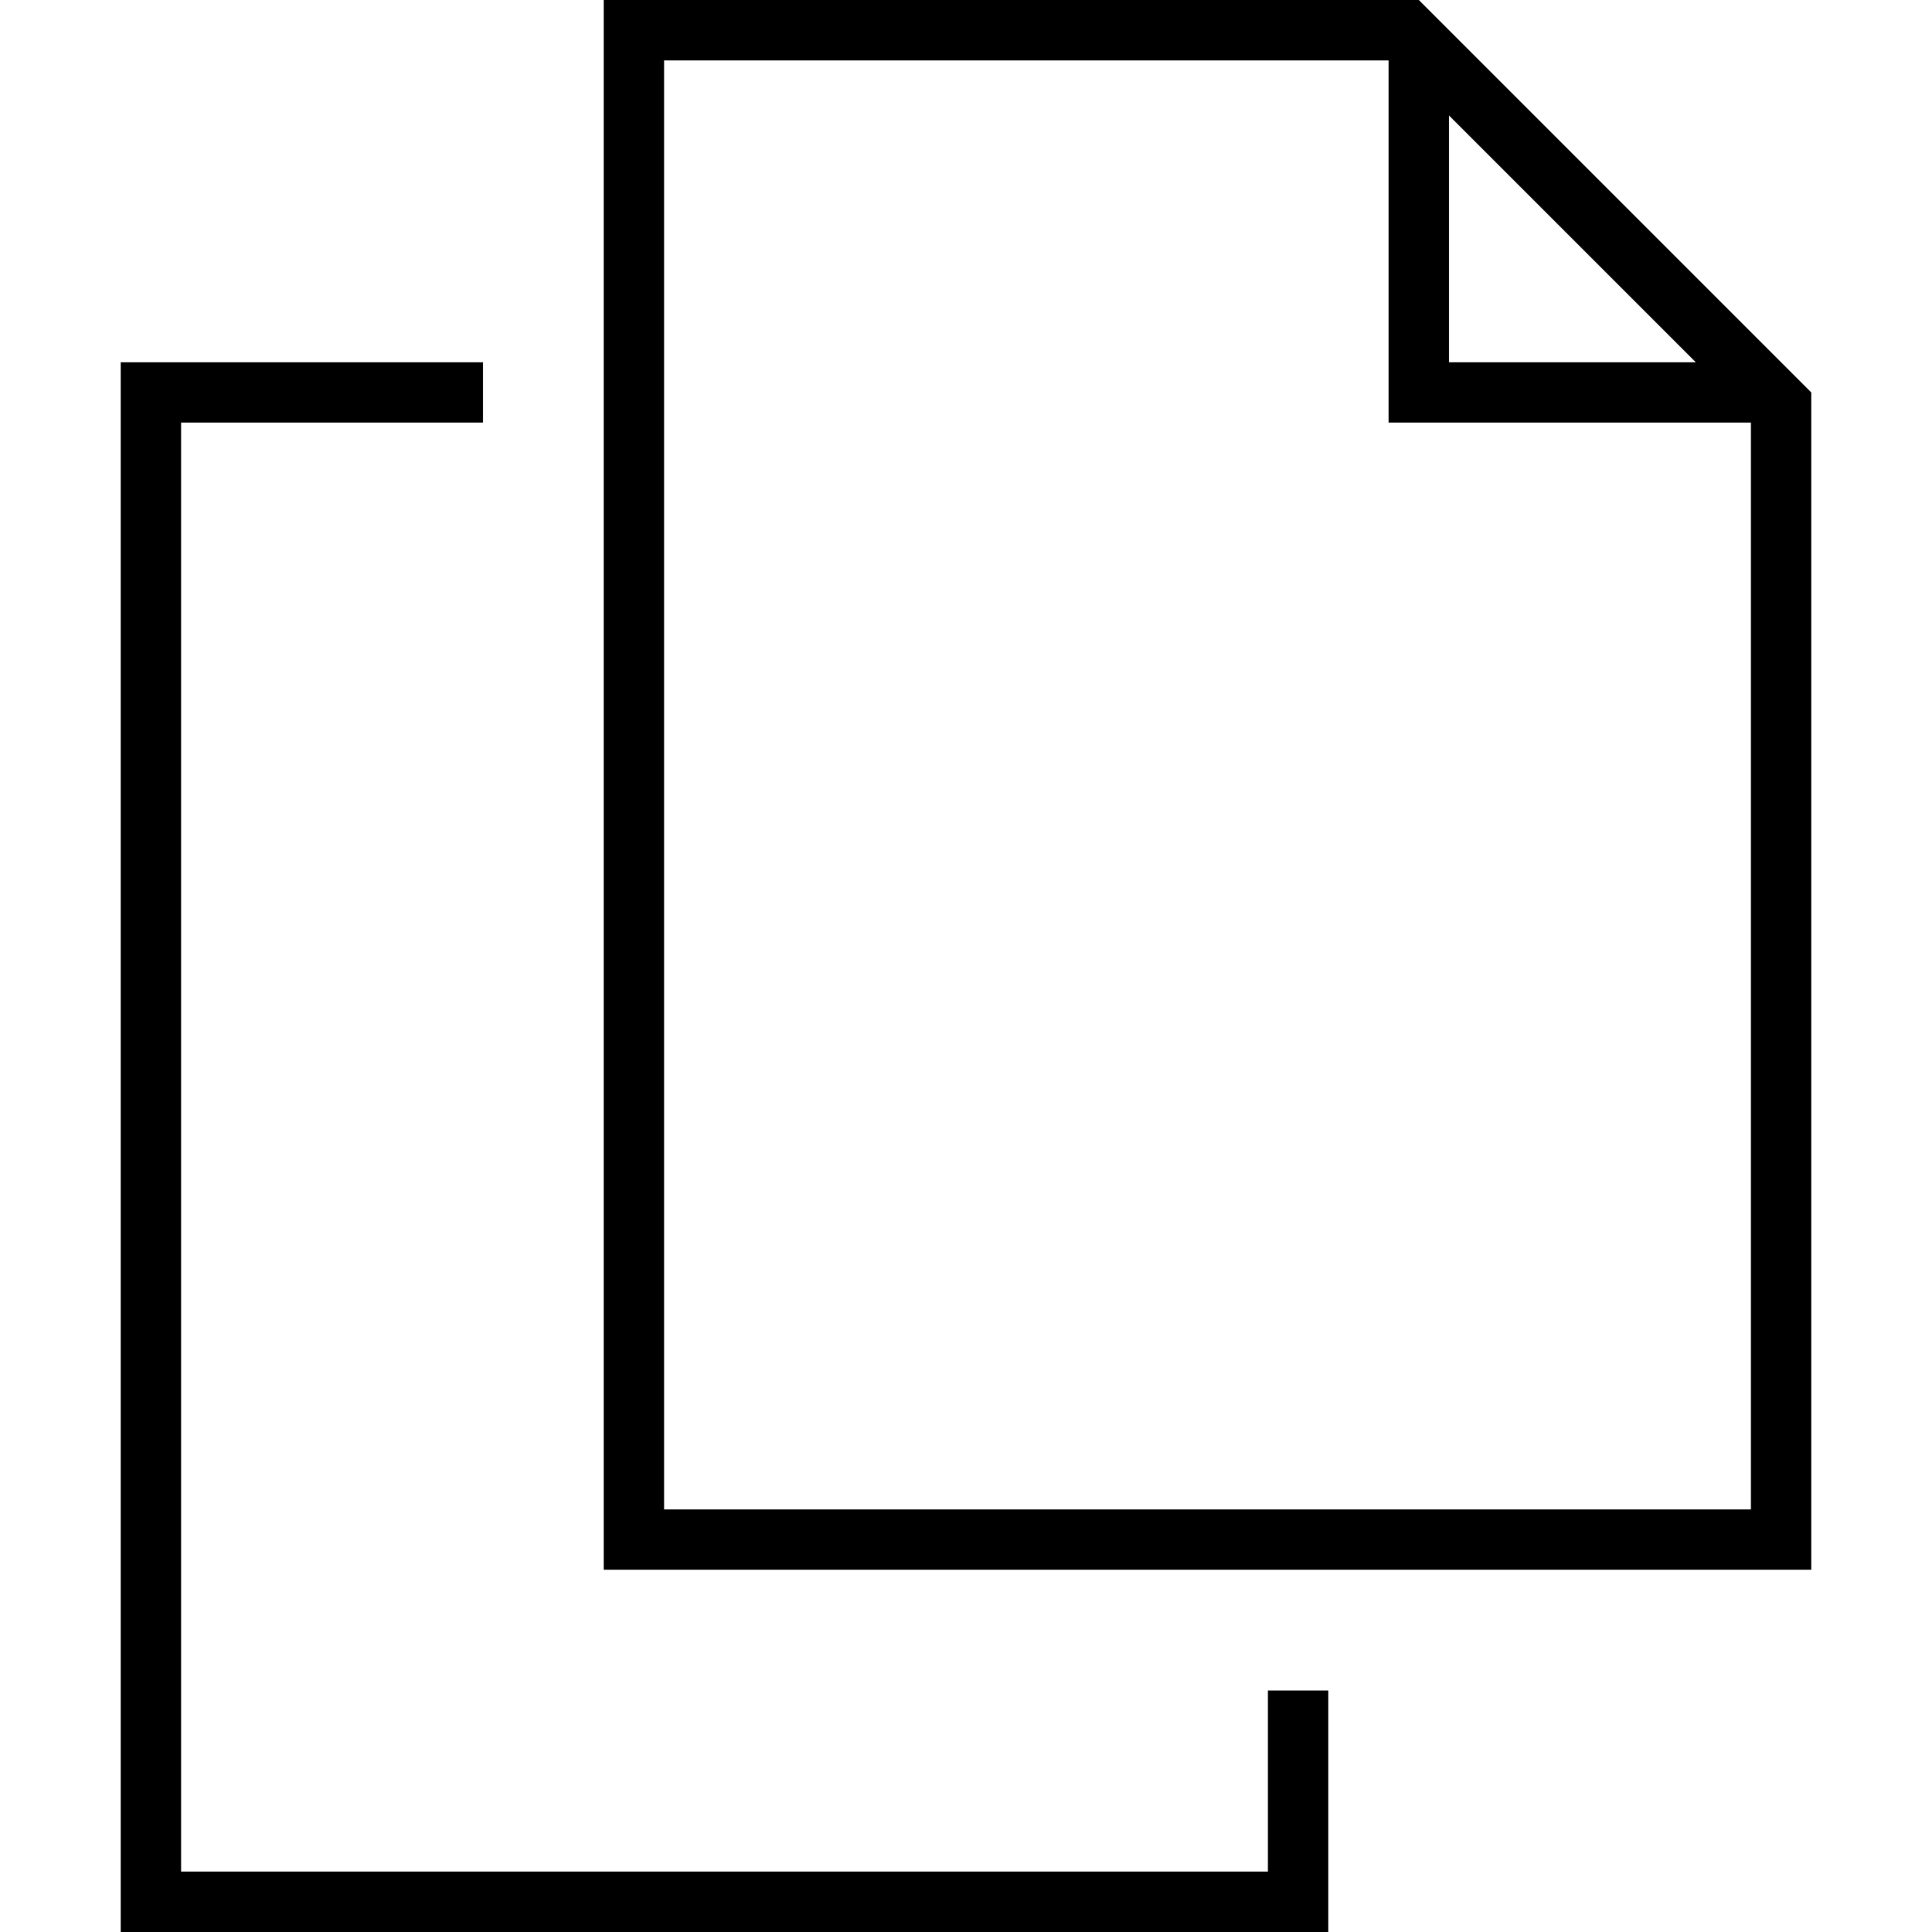 <svg xmlns="http://www.w3.org/2000/svg" width="24" height="24" viewBox="0 0 448 512"><path d="M144 400l288 0 0-288-88 0-8 0 0-8 0-88L144 16l0 384zM344 0l96 96 8 8 0 296 0 16-16 0-288 0-16 0 0-16 0-384 0-16 16 0L344 0zm8 96l65.4 0L352 30.6 352 96zM16 96l80 0 0 16-80 0 0 384 288 0 0-48 16 0 0 48 0 16-16 0L16 512 0 512l0-16L0 112 0 96l16 0z"/></svg>